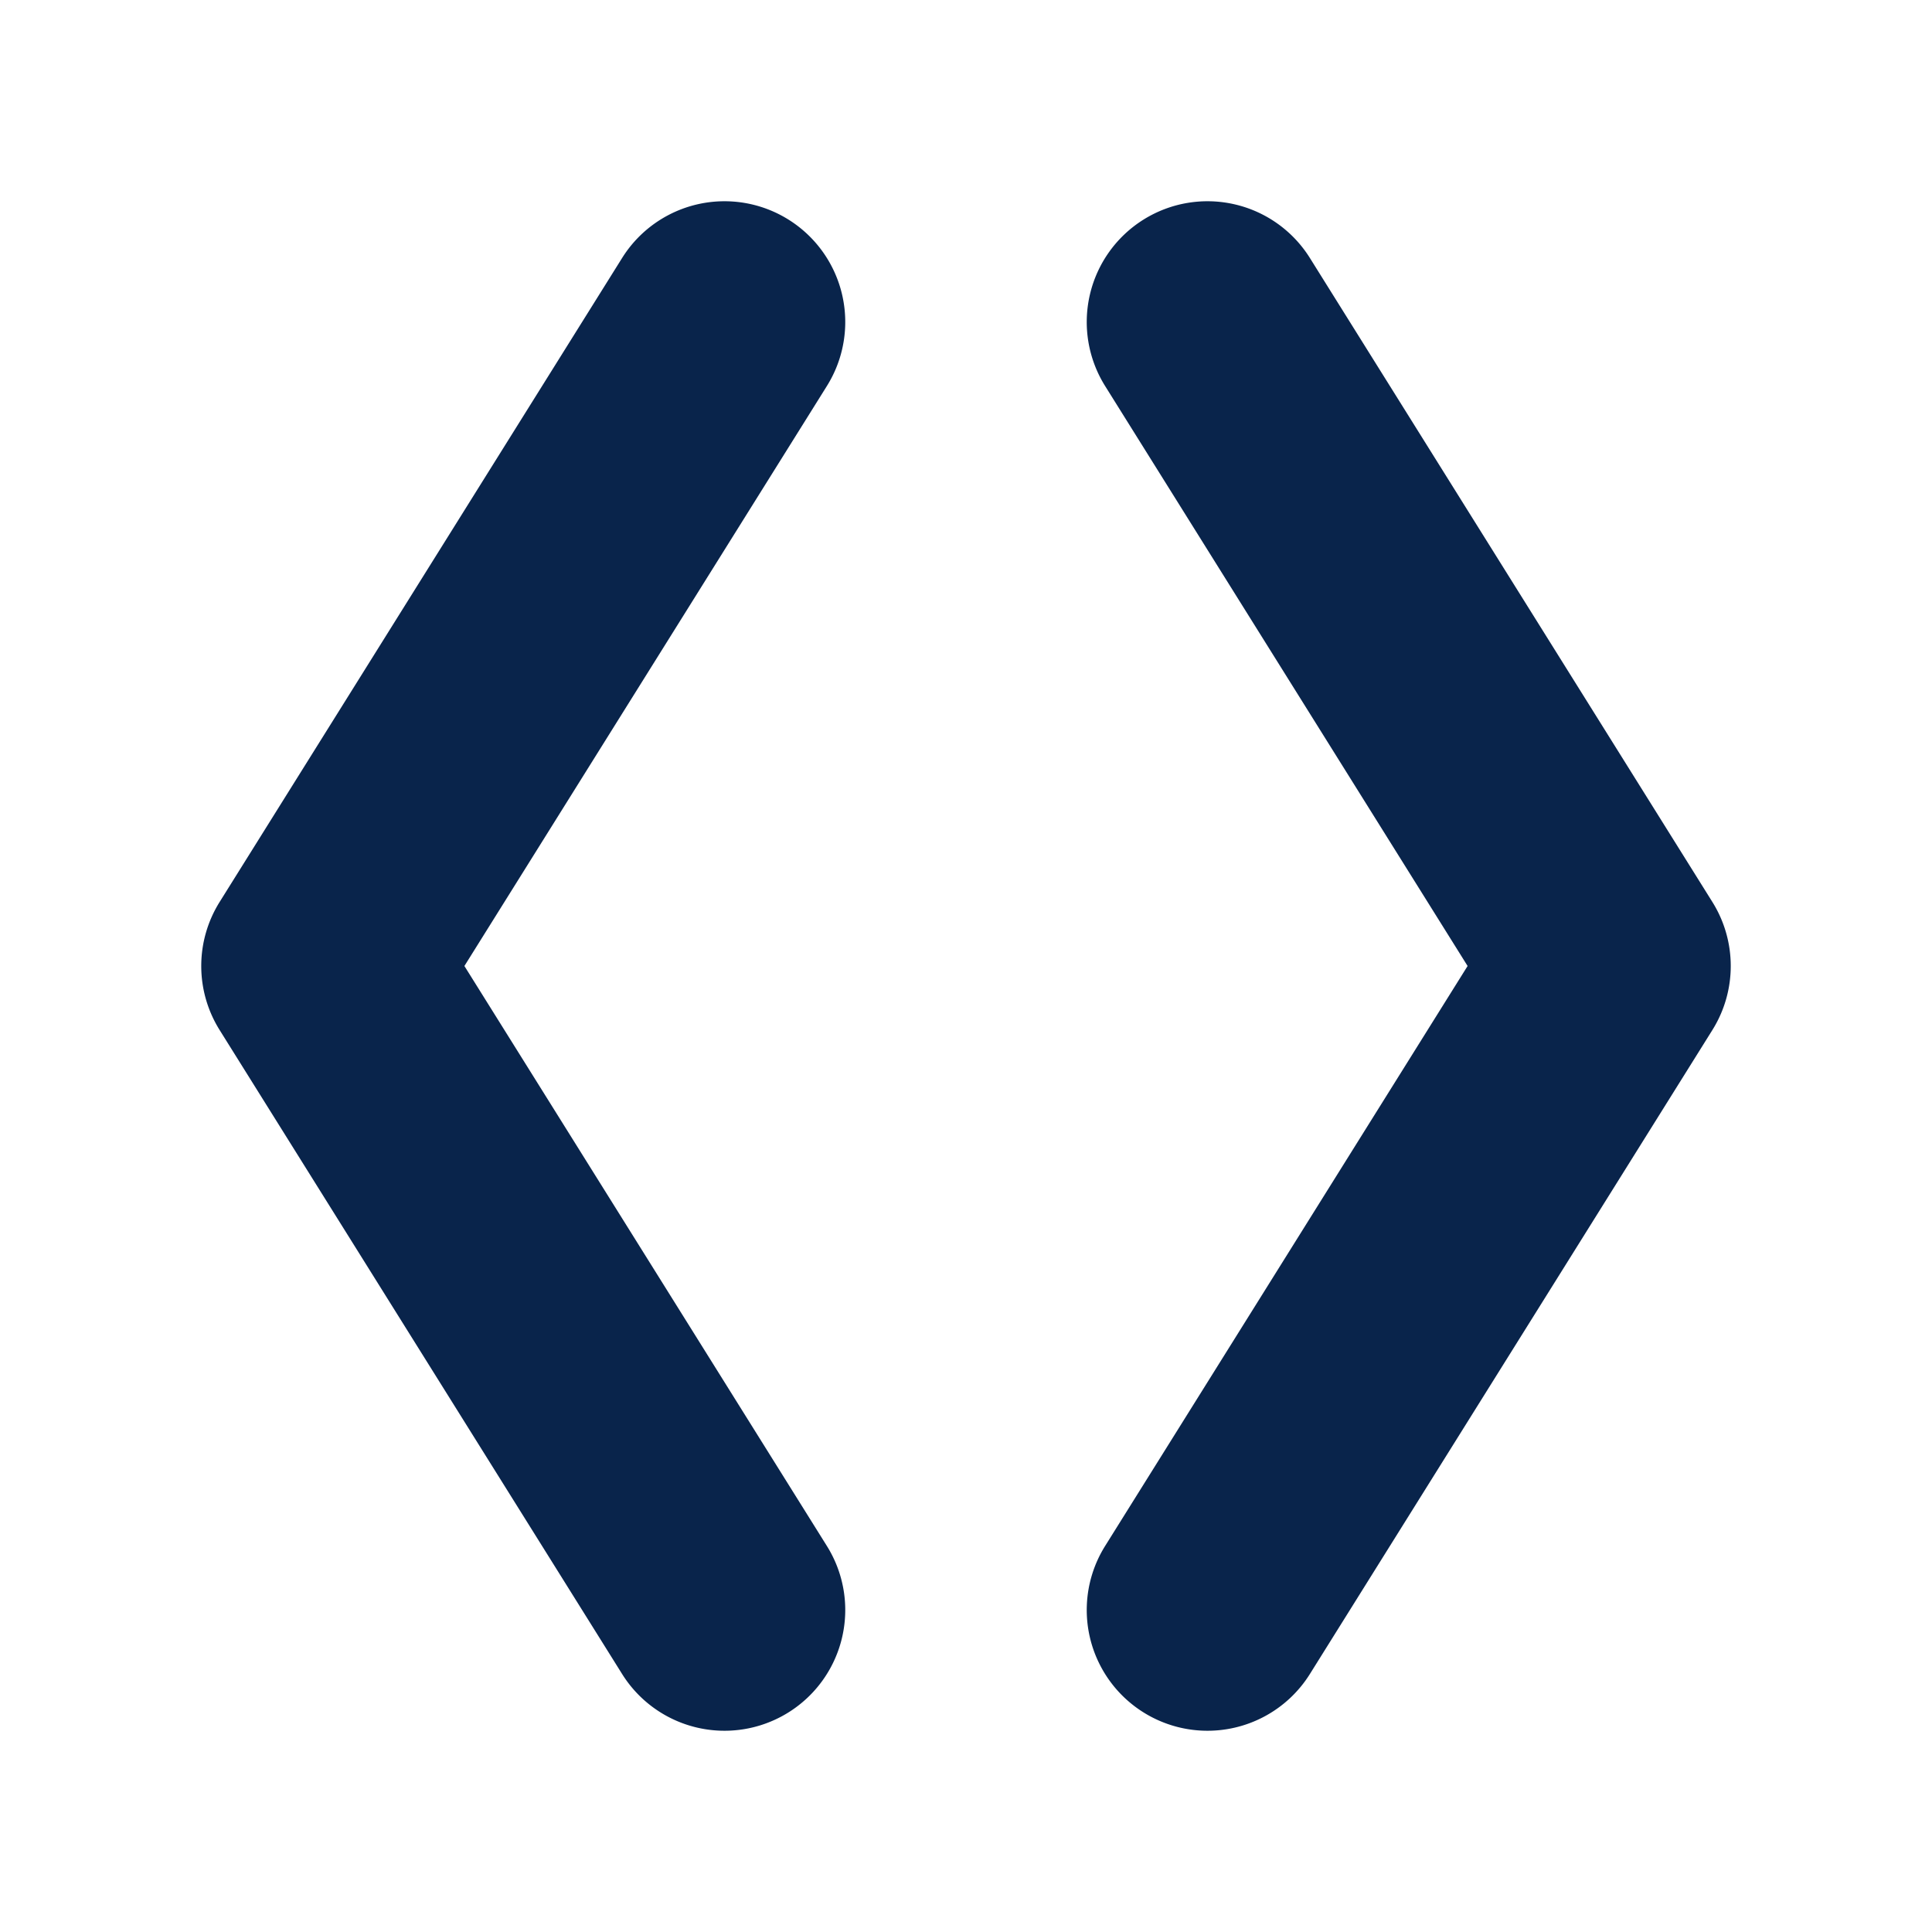 <svg xmlns="http://www.w3.org/2000/svg" width="24" height="24"><g fill="none" fill-rule="evenodd"><path d="M24 0v24H0V0h24ZM12.594 23.258l-.012.002-.071.035-.02.004-.014-.004-.071-.036c-.01-.003-.019 0-.024.006l-.004.01-.017.428.005.02.01.013.104.074.015.004.012-.004.104-.074.012-.016.004-.017-.017-.427c-.002-.01-.009-.017-.016-.018Zm.264-.113-.014.002-.184.093-.01.01-.003.011.018.43.005.012.008.008.201.092c.012.004.023 0 .029-.008l.004-.014-.034-.614c-.003-.012-.01-.02-.02-.022Zm-.715.002a.023.023 0 0 0-.027.006l-.006.014-.034.614c0 .012.007.02.017.024l.015-.002.201-.093.01-.008.003-.011.018-.43-.003-.012-.01-.01-.184-.092Z"/><path fill="#09244B" d="M10.272 4.795a1.5 1.5 0 1 0-2.544-1.59l-5 8a1.5 1.5 0 0 0 0 1.59l5 8a1.5 1.5 0 1 0 2.544-1.59L5.769 12l4.503-7.205Zm3.456 0a1.5 1.5 0 1 1 2.544-1.59l5 8a1.5 1.5 0 0 1 0 1.59l-5 8a1.5 1.5 0 1 1-2.544-1.59L18.231 12l-4.503-7.205Z"/></g></svg>